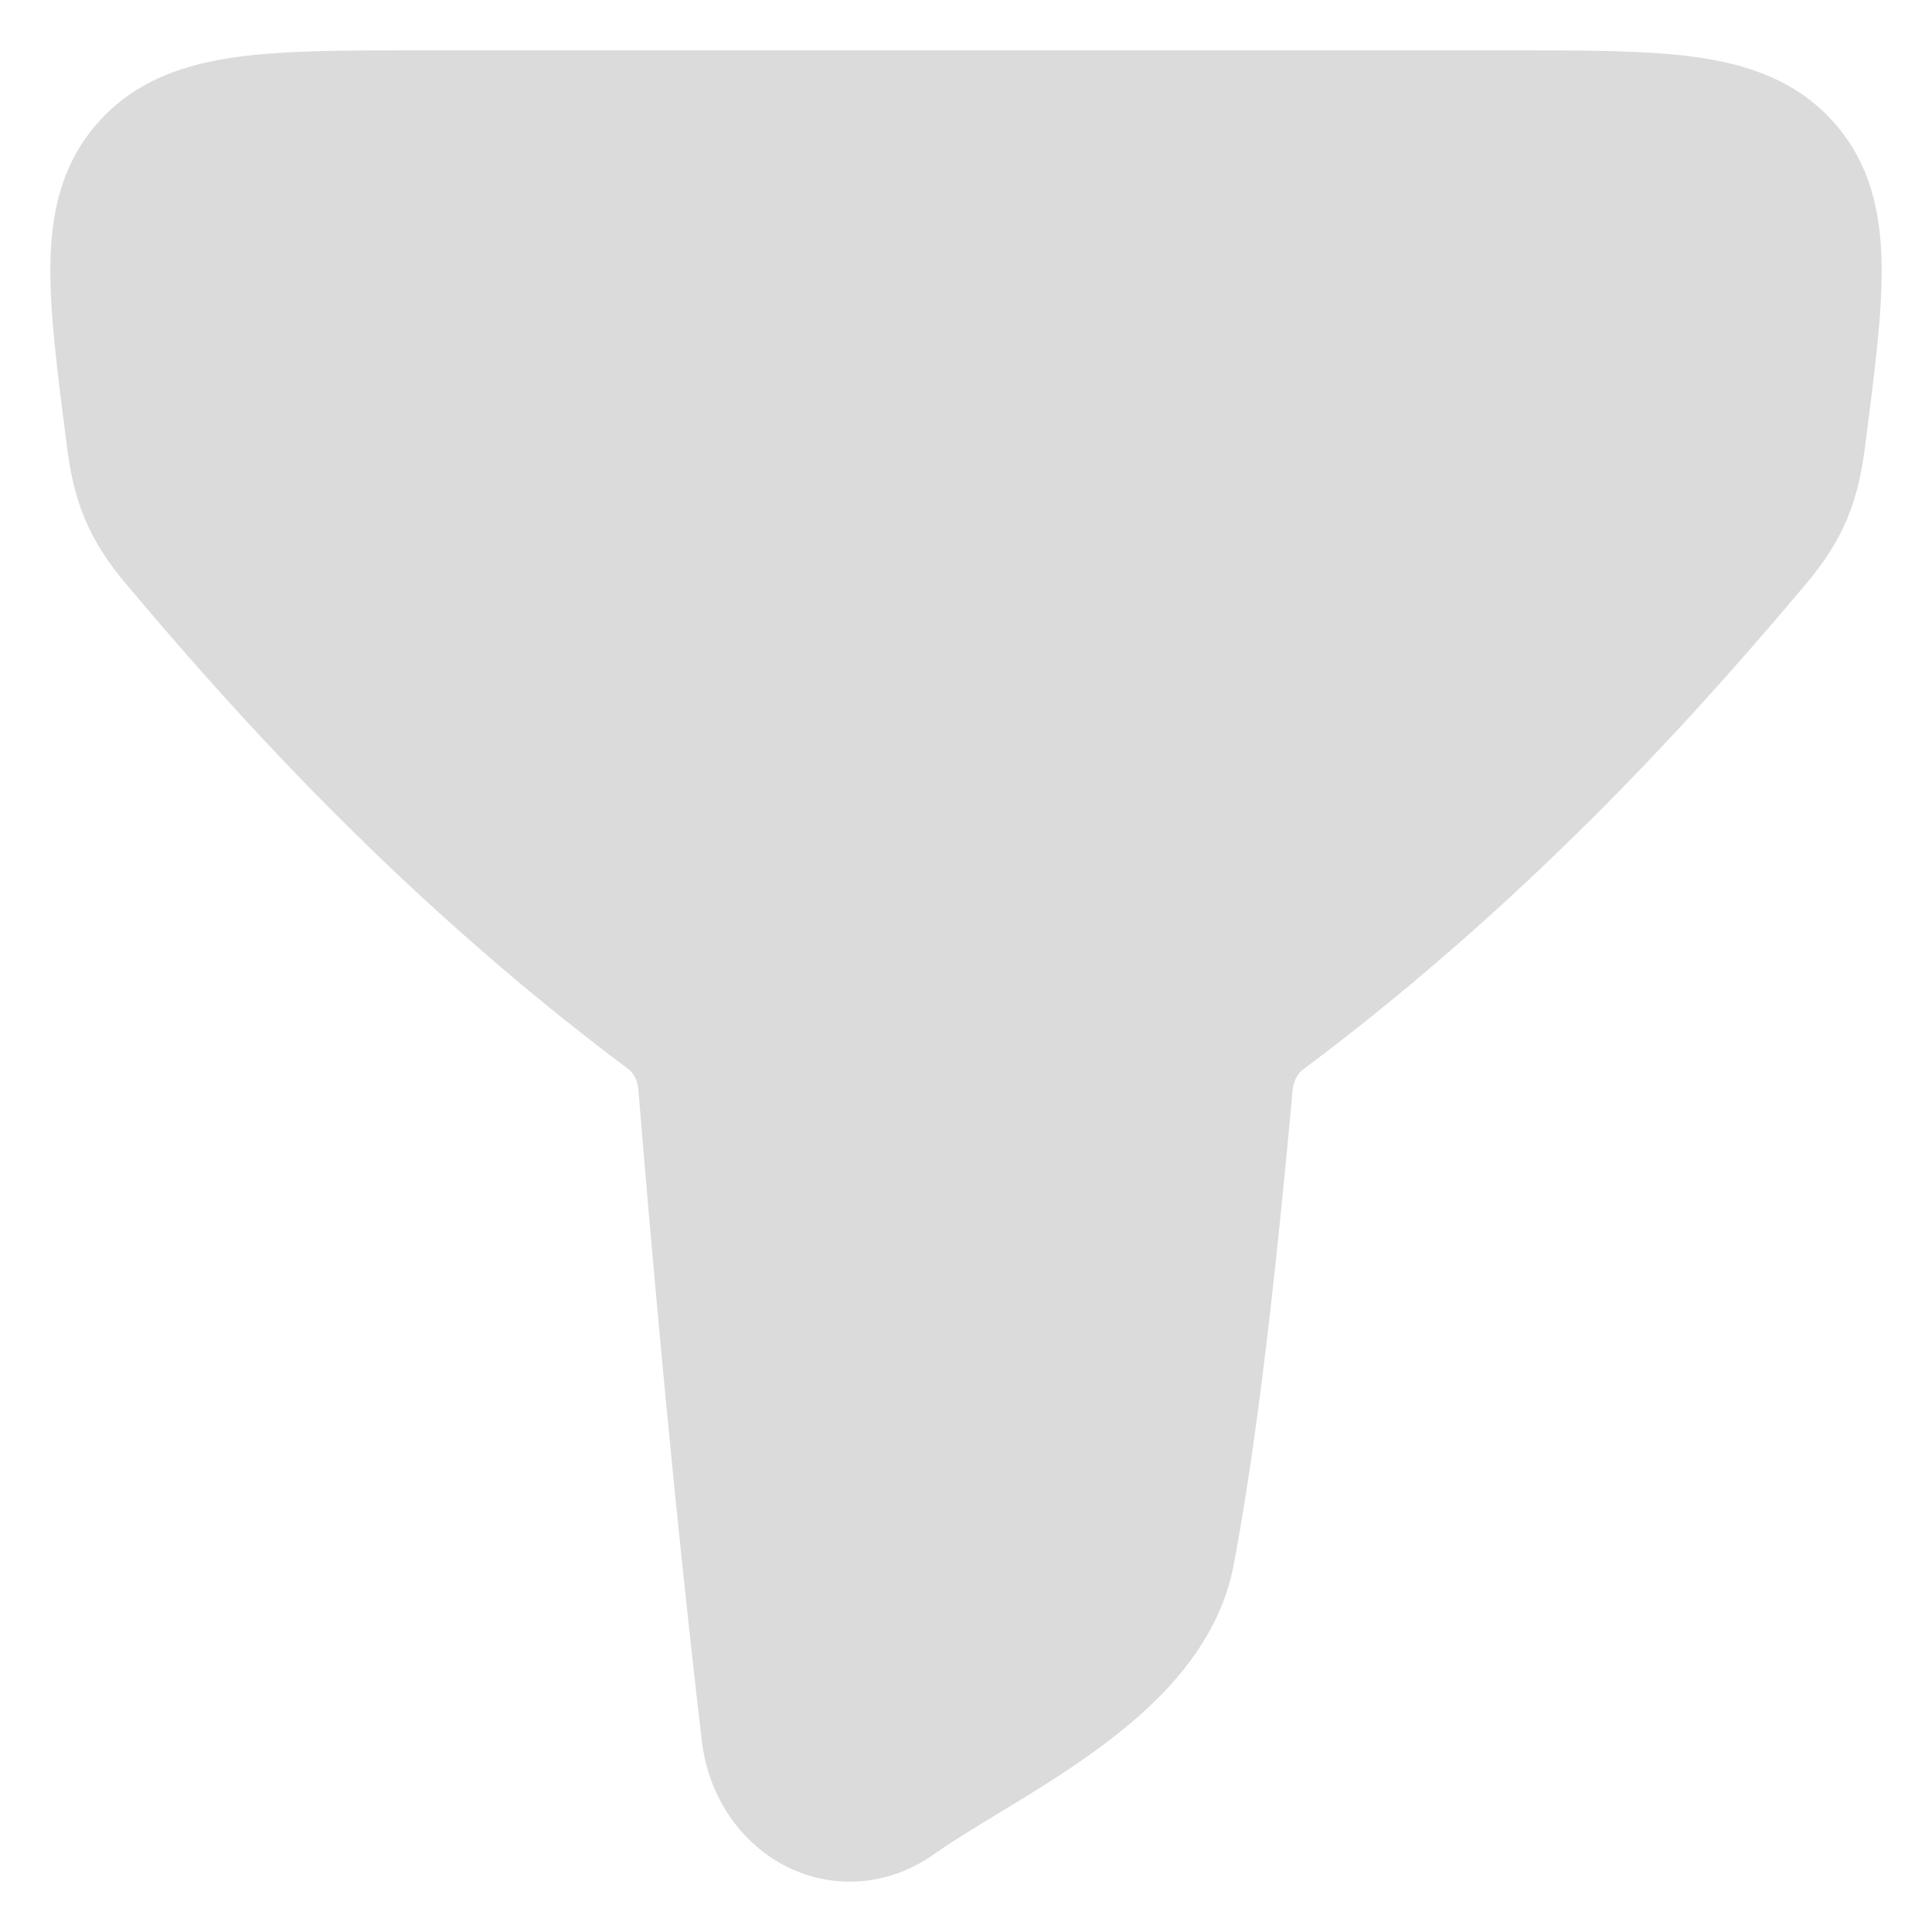 <svg width="24" height="24" viewBox="0 0 24 24" fill="none" xmlns="http://www.w3.org/2000/svg">
<path fill-rule="evenodd" clip-rule="evenodd" d="M5.212 0.625C5.233 0.625 5.253 0.625 5.273 0.625L18.788 0.625C19.686 0.625 20.45 0.625 21.052 0.707C21.689 0.794 22.299 0.99 22.765 1.503C23.236 2.021 23.364 2.645 23.374 3.283C23.384 3.878 23.288 4.618 23.177 5.481L23.169 5.544C23.13 5.849 23.071 6.144 22.948 6.44C22.823 6.74 22.651 6.996 22.438 7.25C21.294 8.607 19.17 11.059 16.178 13.293C16.13 13.329 16.069 13.415 16.057 13.543C15.768 16.743 15.52 18.405 15.326 19.435C15.127 20.501 14.302 21.244 13.601 21.752C13.232 22.019 12.842 22.259 12.497 22.469C12.466 22.488 12.435 22.506 12.404 22.525C12.087 22.718 11.821 22.879 11.602 23.034C11.004 23.456 10.291 23.473 9.717 23.159C9.164 22.856 8.797 22.285 8.719 21.631C8.559 20.279 8.258 17.54 7.93 13.536C7.92 13.407 7.859 13.32 7.81 13.284C4.824 11.053 2.704 8.605 1.562 7.25C1.348 6.996 1.177 6.74 1.052 6.44C0.929 6.144 0.87 5.849 0.831 5.544C0.828 5.523 0.825 5.502 0.823 5.481C0.712 4.618 0.616 3.878 0.626 3.283C0.635 2.645 0.764 2.021 1.235 1.503C1.701 0.99 2.311 0.794 2.948 0.707C3.55 0.625 4.314 0.625 5.212 0.625Z" fill="#DBDBDB"/>
</svg>
